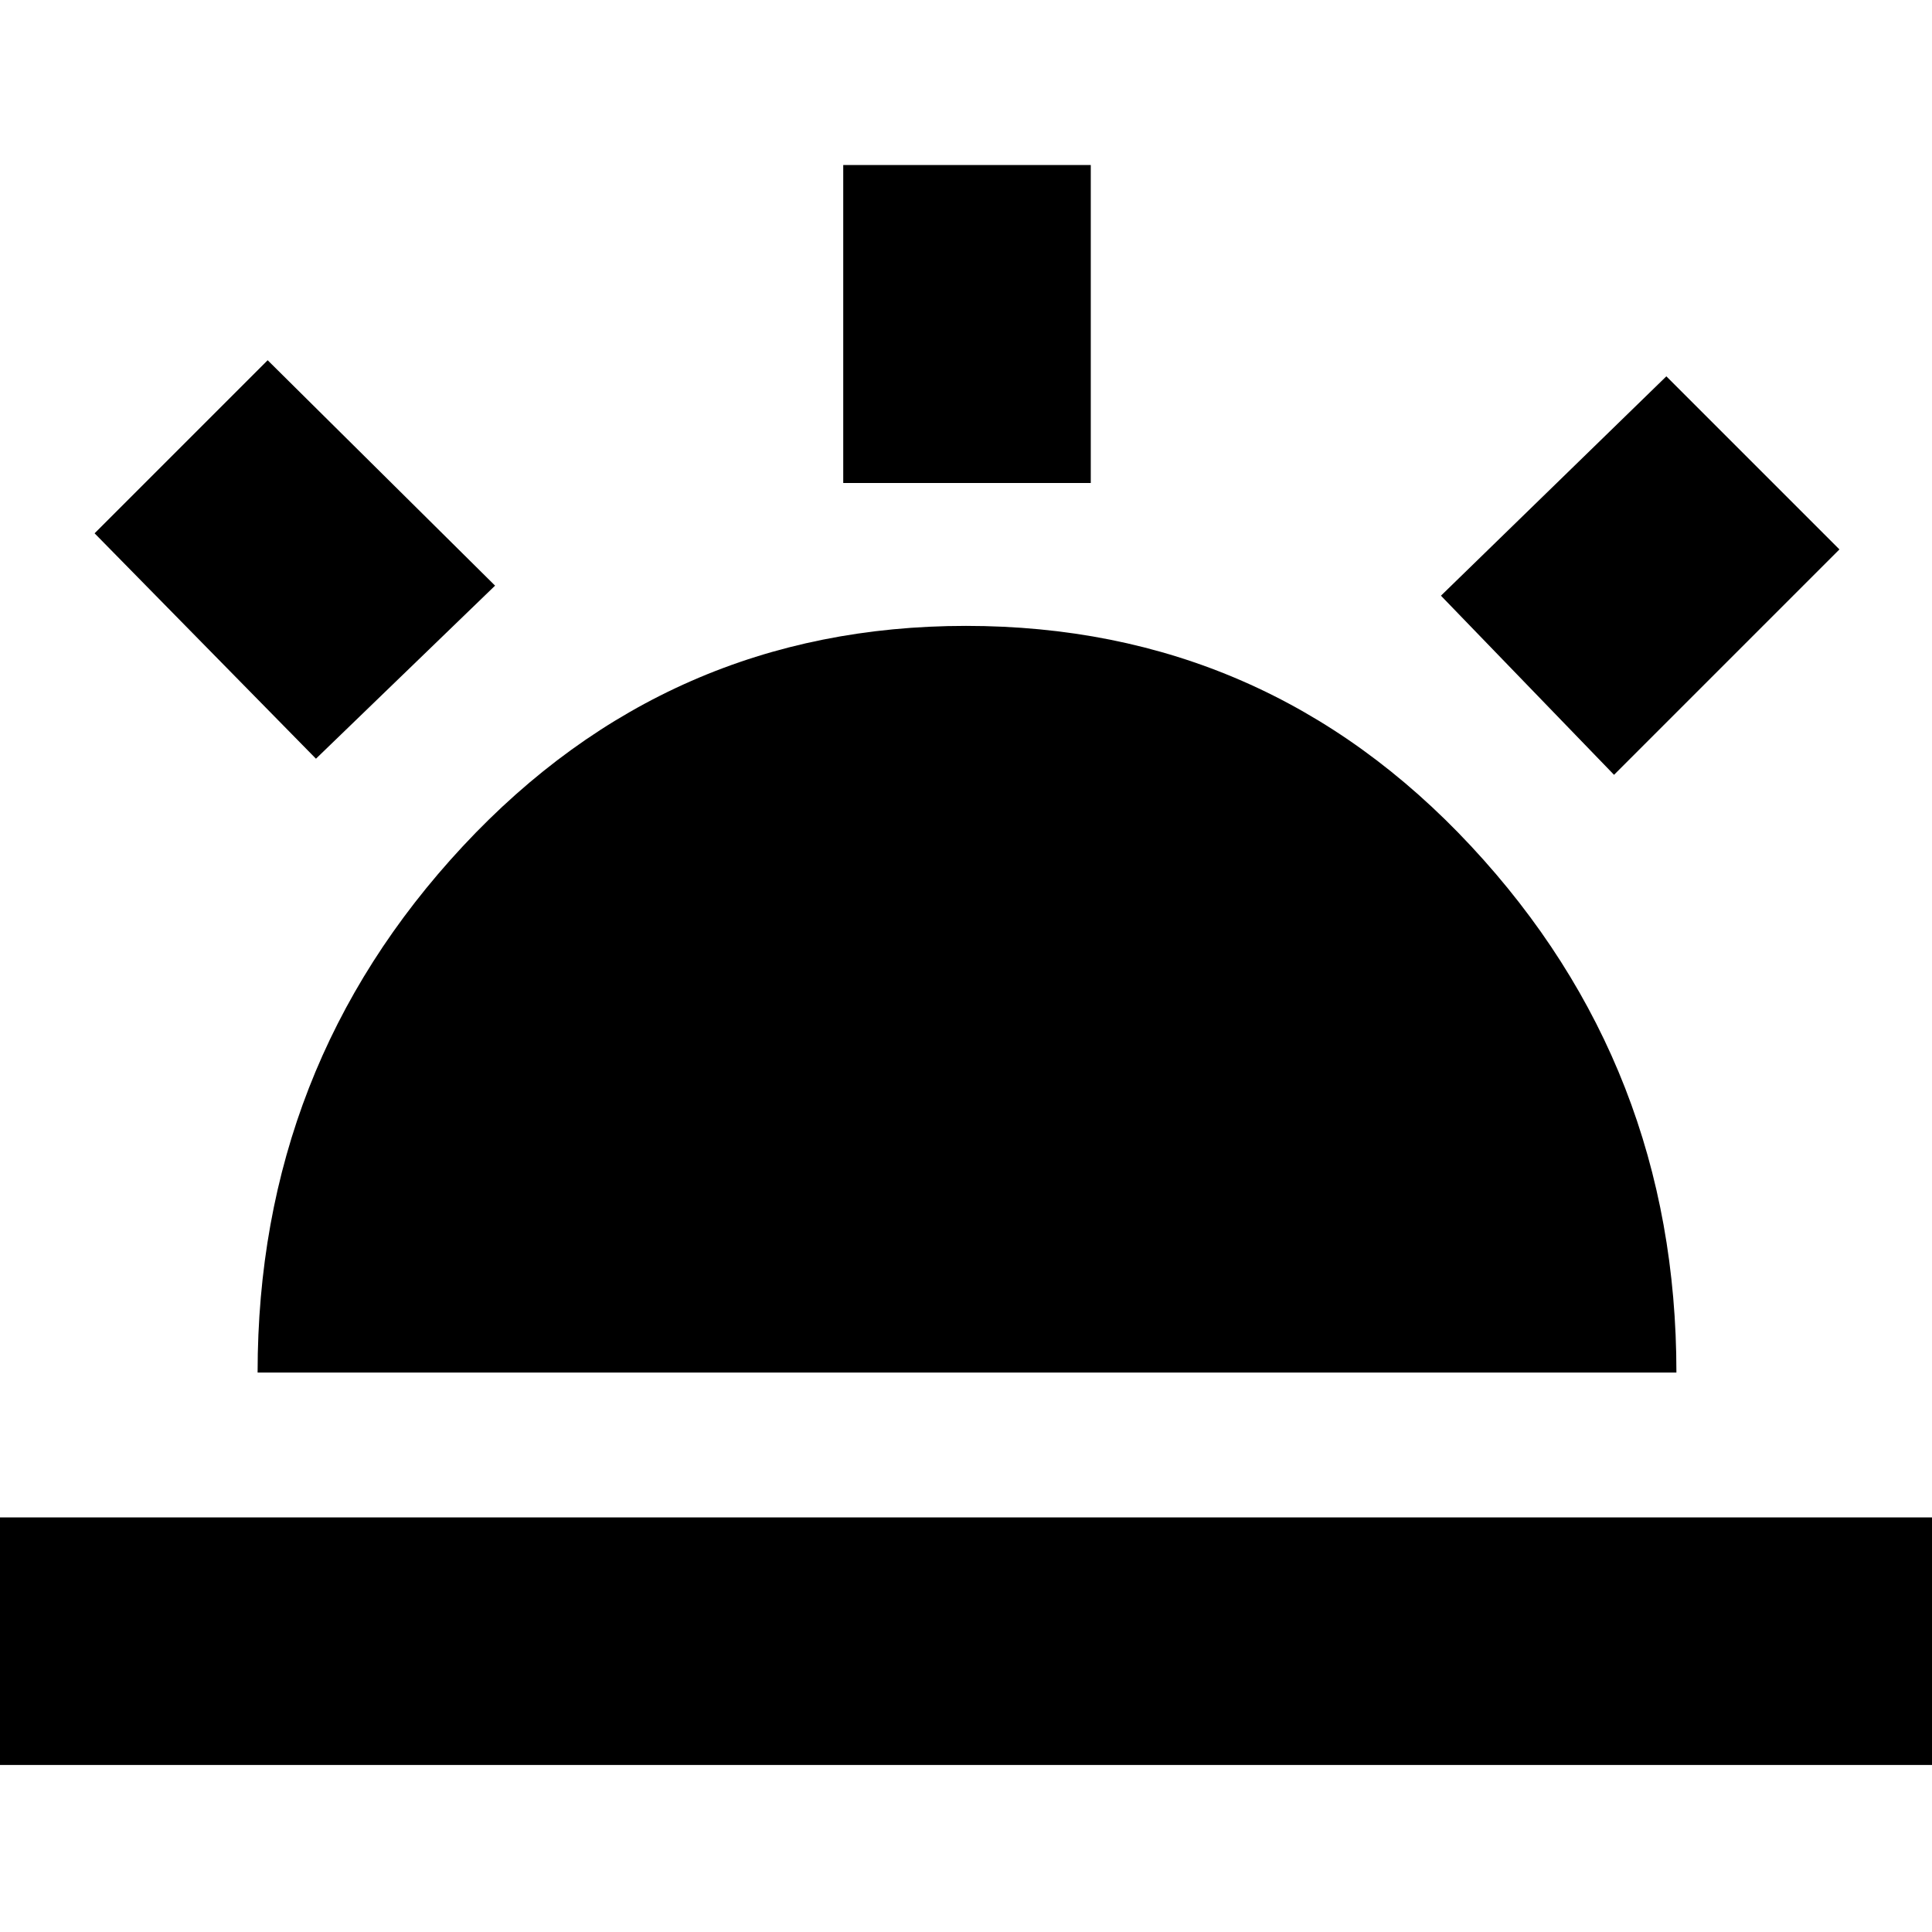 <svg xmlns="http://www.w3.org/2000/svg" height="24" width="24"><path d="M20.05 9.625 17.9 7.4l2.8-2.725 2.15 2.15Zm-20.475 12.3V18.85H24.45v3.075ZM10.475 6V2.05h3.075V6Zm-6.55 3.425-2.75-2.8 2.15-2.15 2.825 2.8ZM3.2 17.05q0-3.8 2.55-6.538Q8.3 7.775 12 7.775q3.725 0 6.275 2.737 2.55 2.738 2.55 6.538Z"/></svg>